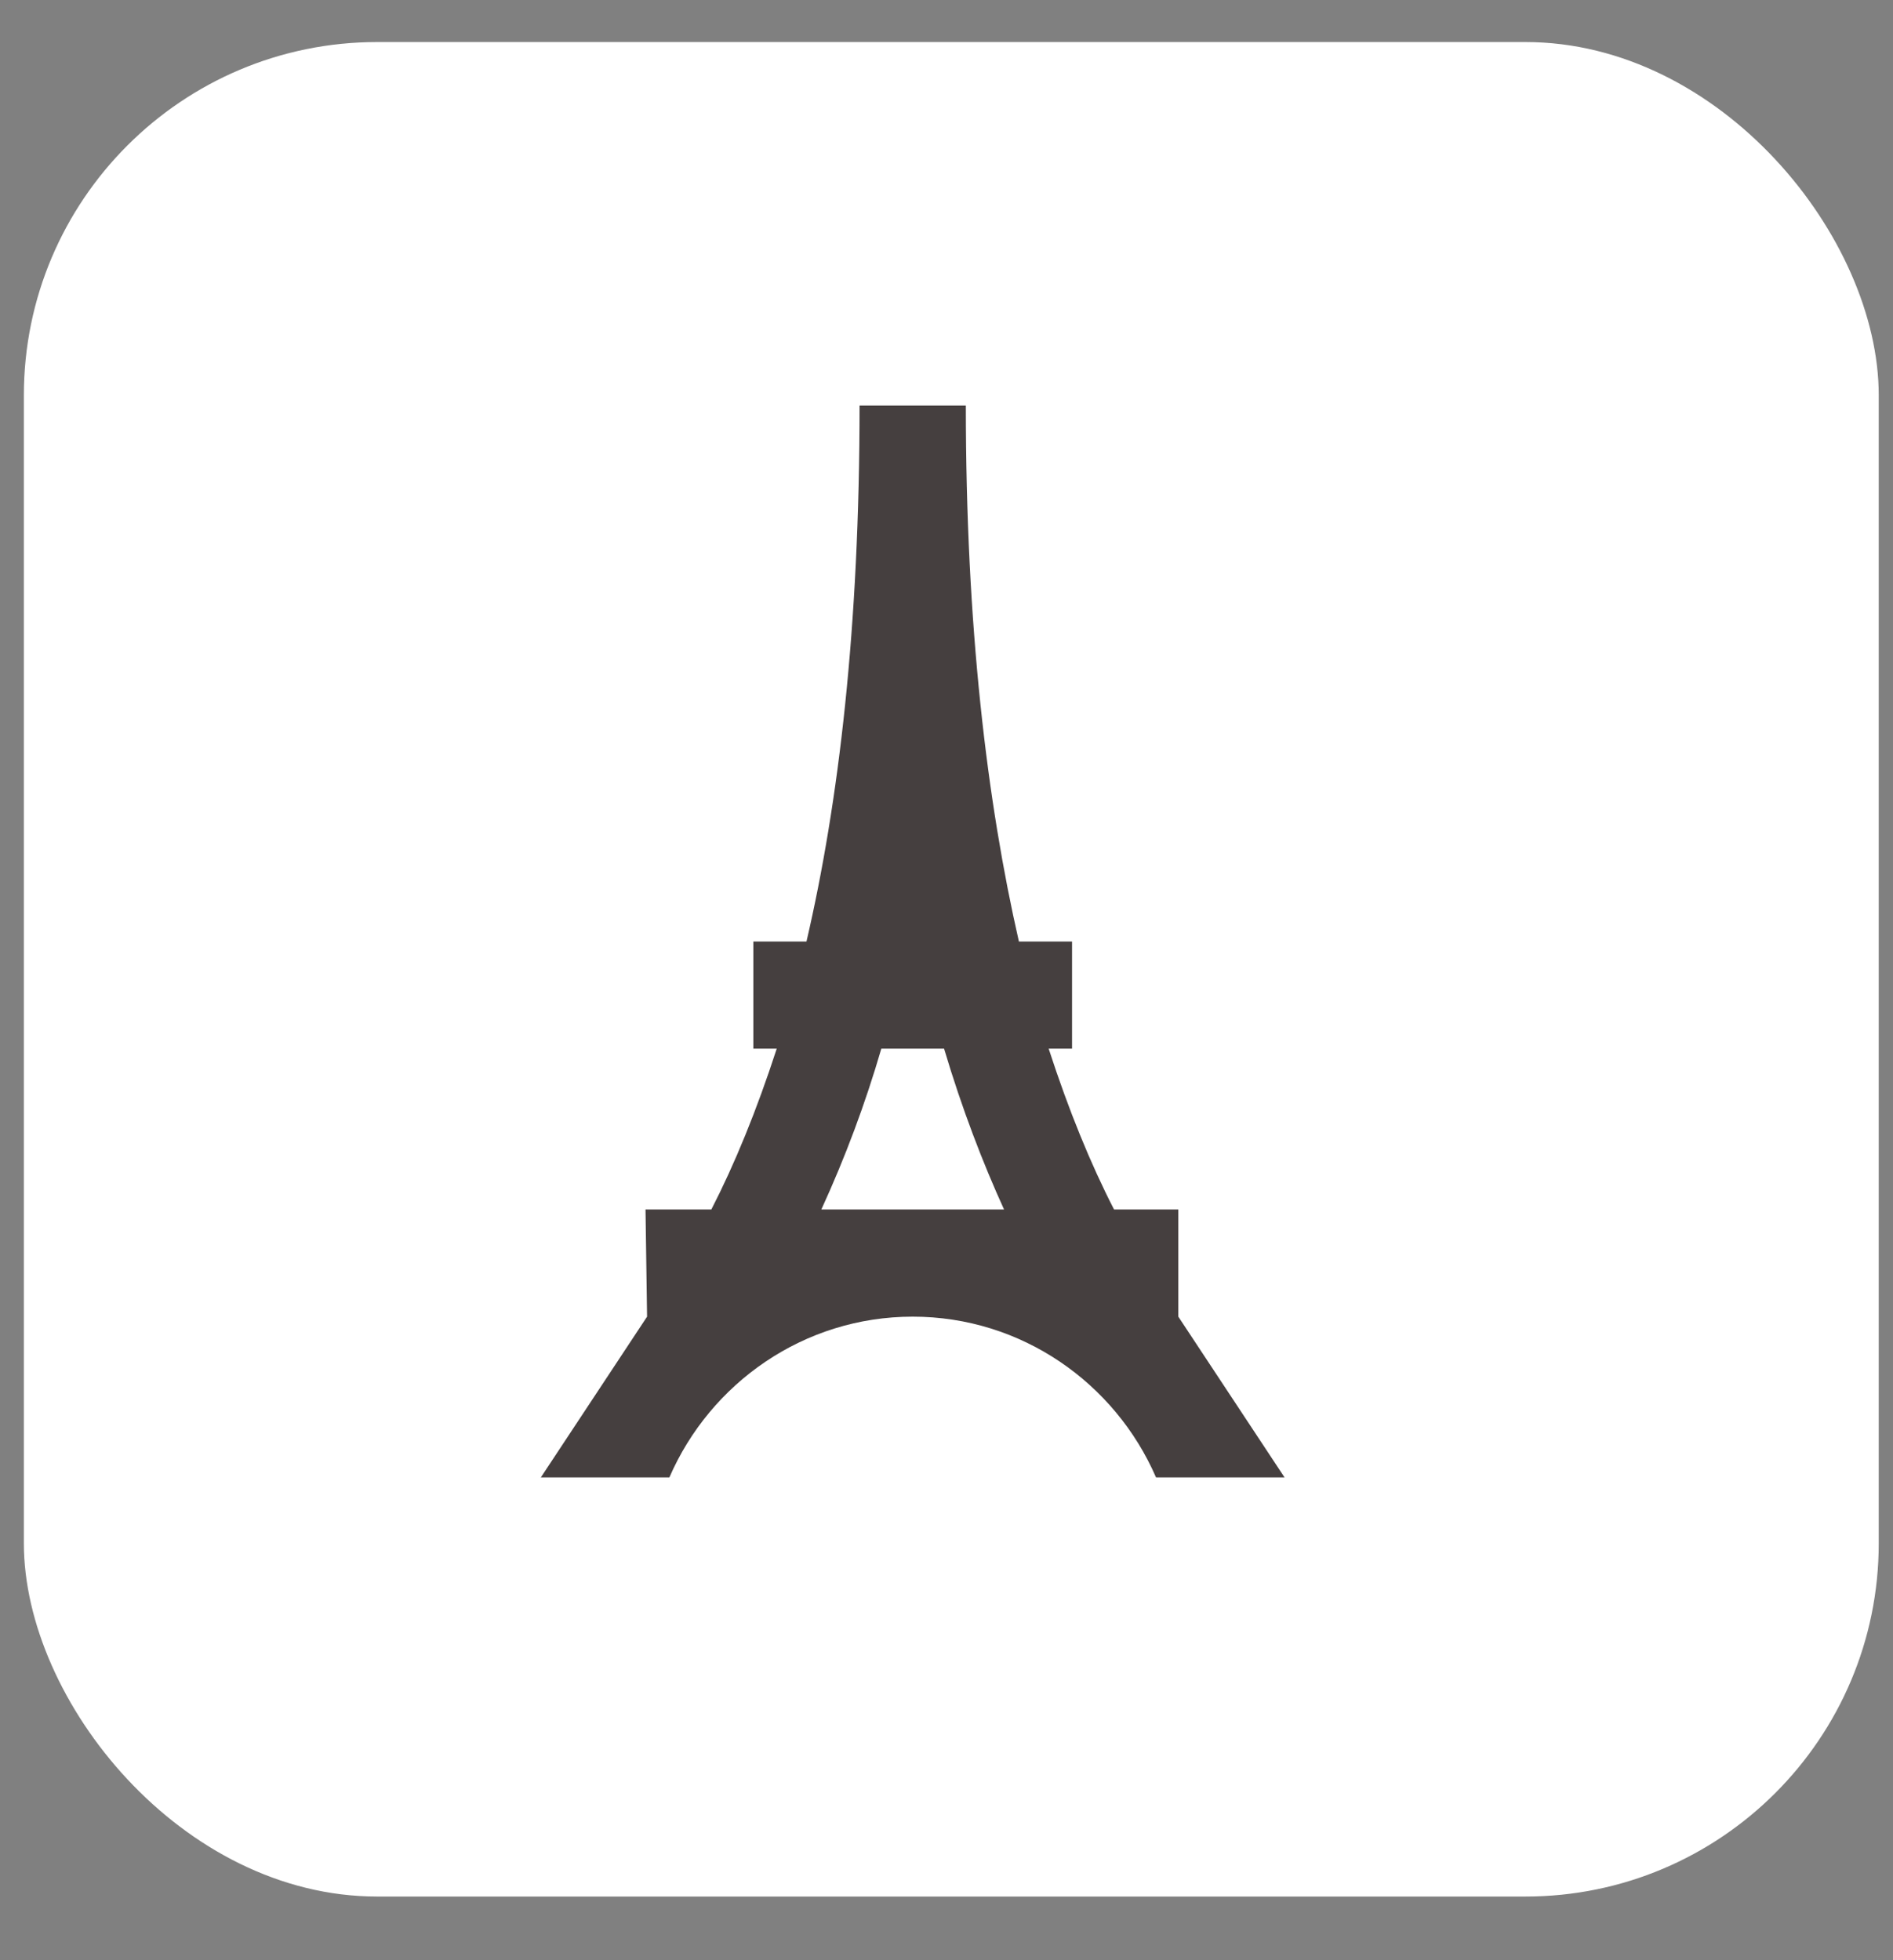 <svg width="28" height="29" viewBox="0 0 28 29" fill="none" xmlns="http://www.w3.org/2000/svg">
<rect x="0" y="0" width="28" height="29" fill="#808080" stroke="none"/>
<rect x="0.353" y="0.622" width="27.436" height="27.436" rx="5.226" fill="white"/>
<path d="M10.522 17.893C10.868 17.219 11.19 16.434 11.489 15.514H11.143V13.929H11.929C12.408 11.867 12.714 9.274 12.714 6H14.286C14.286 9.274 14.6 11.867 15.071 13.929H15.857V15.514H15.511C15.81 16.434 16.132 17.219 16.478 17.893H17.429V19.479L19 21.857H17.099C16.494 20.462 15.111 19.479 13.5 19.479C11.889 19.479 10.506 20.462 9.901 21.857H8L9.571 19.479L9.548 17.893H10.522ZM13.964 15.514H13.036C12.799 16.328 12.502 17.123 12.149 17.893H14.851C14.537 17.203 14.231 16.41 13.964 15.514Z" fill="#453F3F"/>
</svg>
